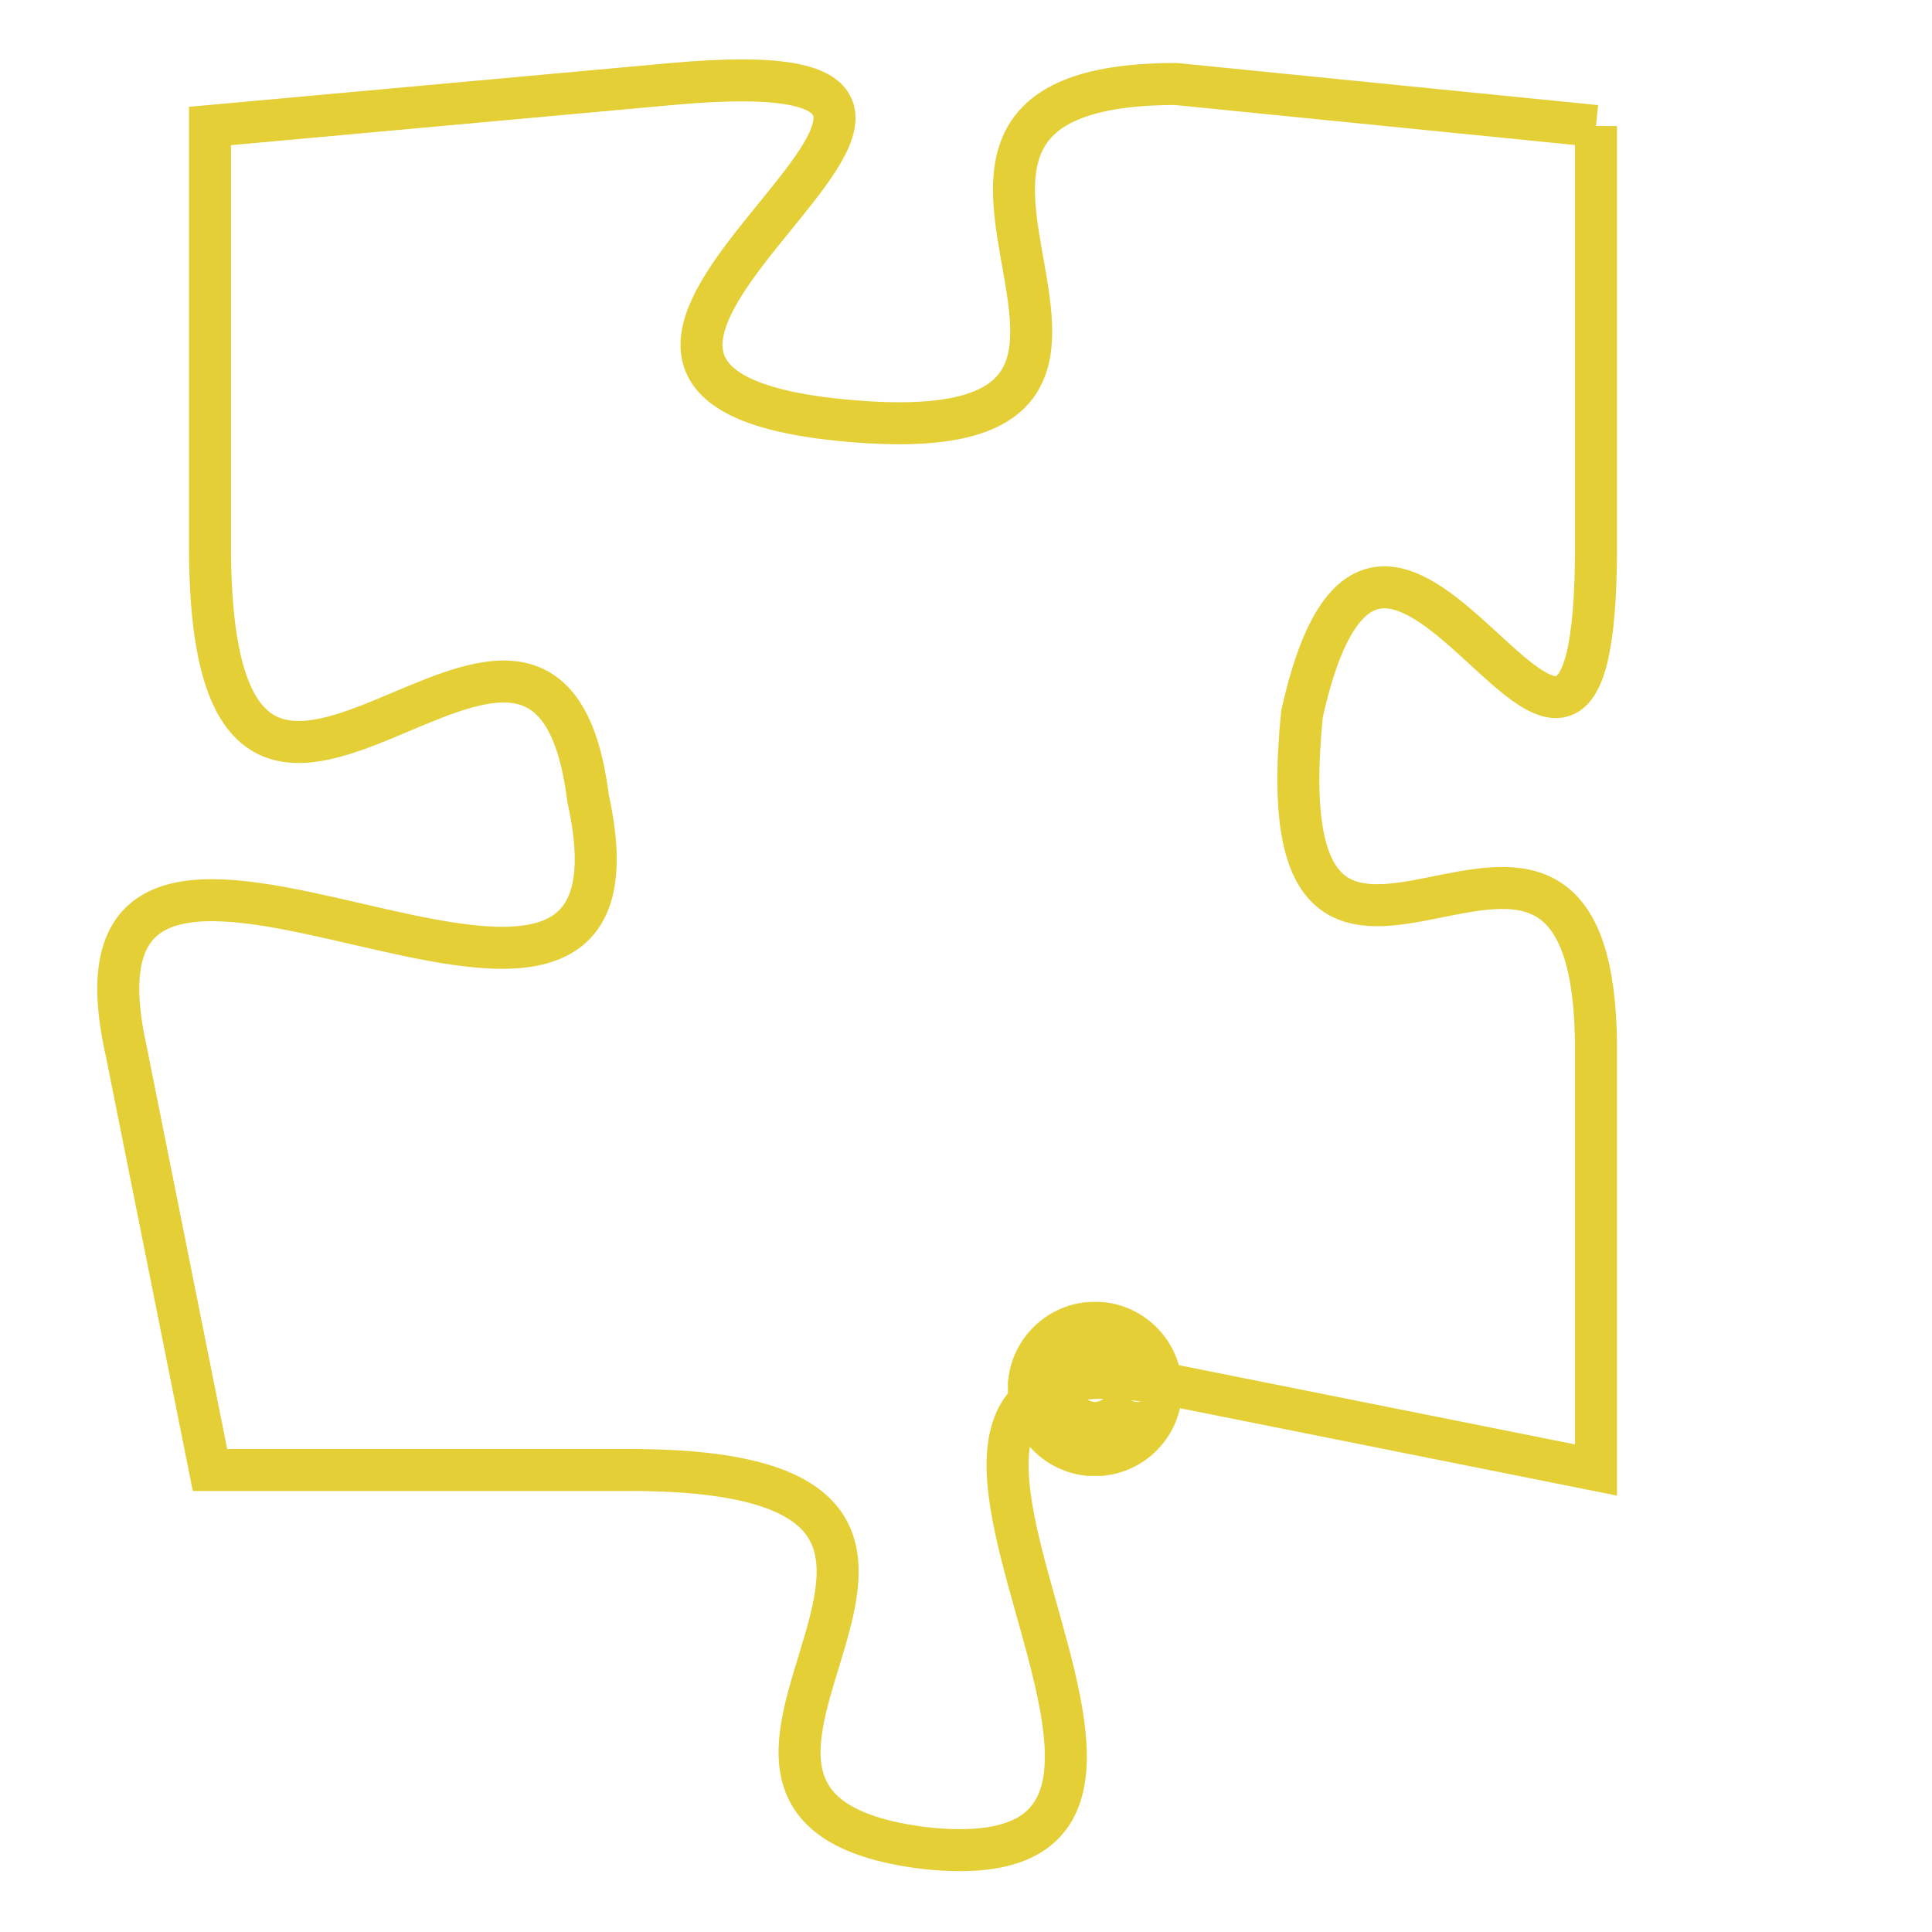 <svg version="1.1" xmlns="http://www.w3.org/2000/svg" xmlns:xlink="http://www.w3.org/1999/xlink" fill="transparent" x="0" y="0" width="350" height="350" preserveAspectRatio="xMinYMin slice"><style type="text/css">.links{fill:transparent;stroke: #E4CF37;}.links:hover{fill:#63D272; opacity:0.4;}</style><defs><g id="allt"><path id="t5197" d="M4224,1248 L4214,1247 C4205,1247 4216,1256 4206,1255 C4196,1254 4213,1246 4202,1247 L4191,1248 4191,1248 L4191,1258 C4191,1269 4199,1256 4200,1264 C4202,1273 4187,1261 4189,1270 L4191,1280 4191,1280 L4201,1280 C4212,1280 4200,1288 4208,1289 C4217,1290 4204,1276 4214,1278 L4224,1280 4224,1280 L4224,1270 C4224,1261 4216,1272 4217,1262 C4219,1253 4224,1268 4224,1258 L4224,1248"/></g><clipPath id="c" clipRule="evenodd" fill="transparent"><use href="#t5197"/></clipPath></defs><svg viewBox="4186 1245 39 46" preserveAspectRatio="xMinYMin meet"><svg width="4380" height="2430"><g><image crossorigin="anonymous" x="0" y="0" href="https://nftpuzzle.license-token.com/assets/completepuzzle.svg" width="100%" height="100%" /><g class="links"><use href="#t5197"/></g></g></svg><svg x="4210" y="1276" height="9%" width="9%" viewBox="0 0 330 330"><g><a xlink:href="https://nftpuzzle.license-token.com/" class="links"><title>See the most innovative NFT based token software licensing project</title><path fill="#E4CF37" id="more" d="M165,0C74.019,0,0,74.019,0,165s74.019,165,165,165s165-74.019,165-165S255.981,0,165,0z M85,190 c-13.785,0-25-11.215-25-25s11.215-25,25-25s25,11.215,25,25S98.785,190,85,190z M165,190c-13.785,0-25-11.215-25-25 s11.215-25,25-25s25,11.215,25,25S178.785,190,165,190z M245,190c-13.785,0-25-11.215-25-25s11.215-25,25-25 c13.785,0,25,11.215,25,25S258.785,190,245,190z"></path></a></g></svg></svg></svg>